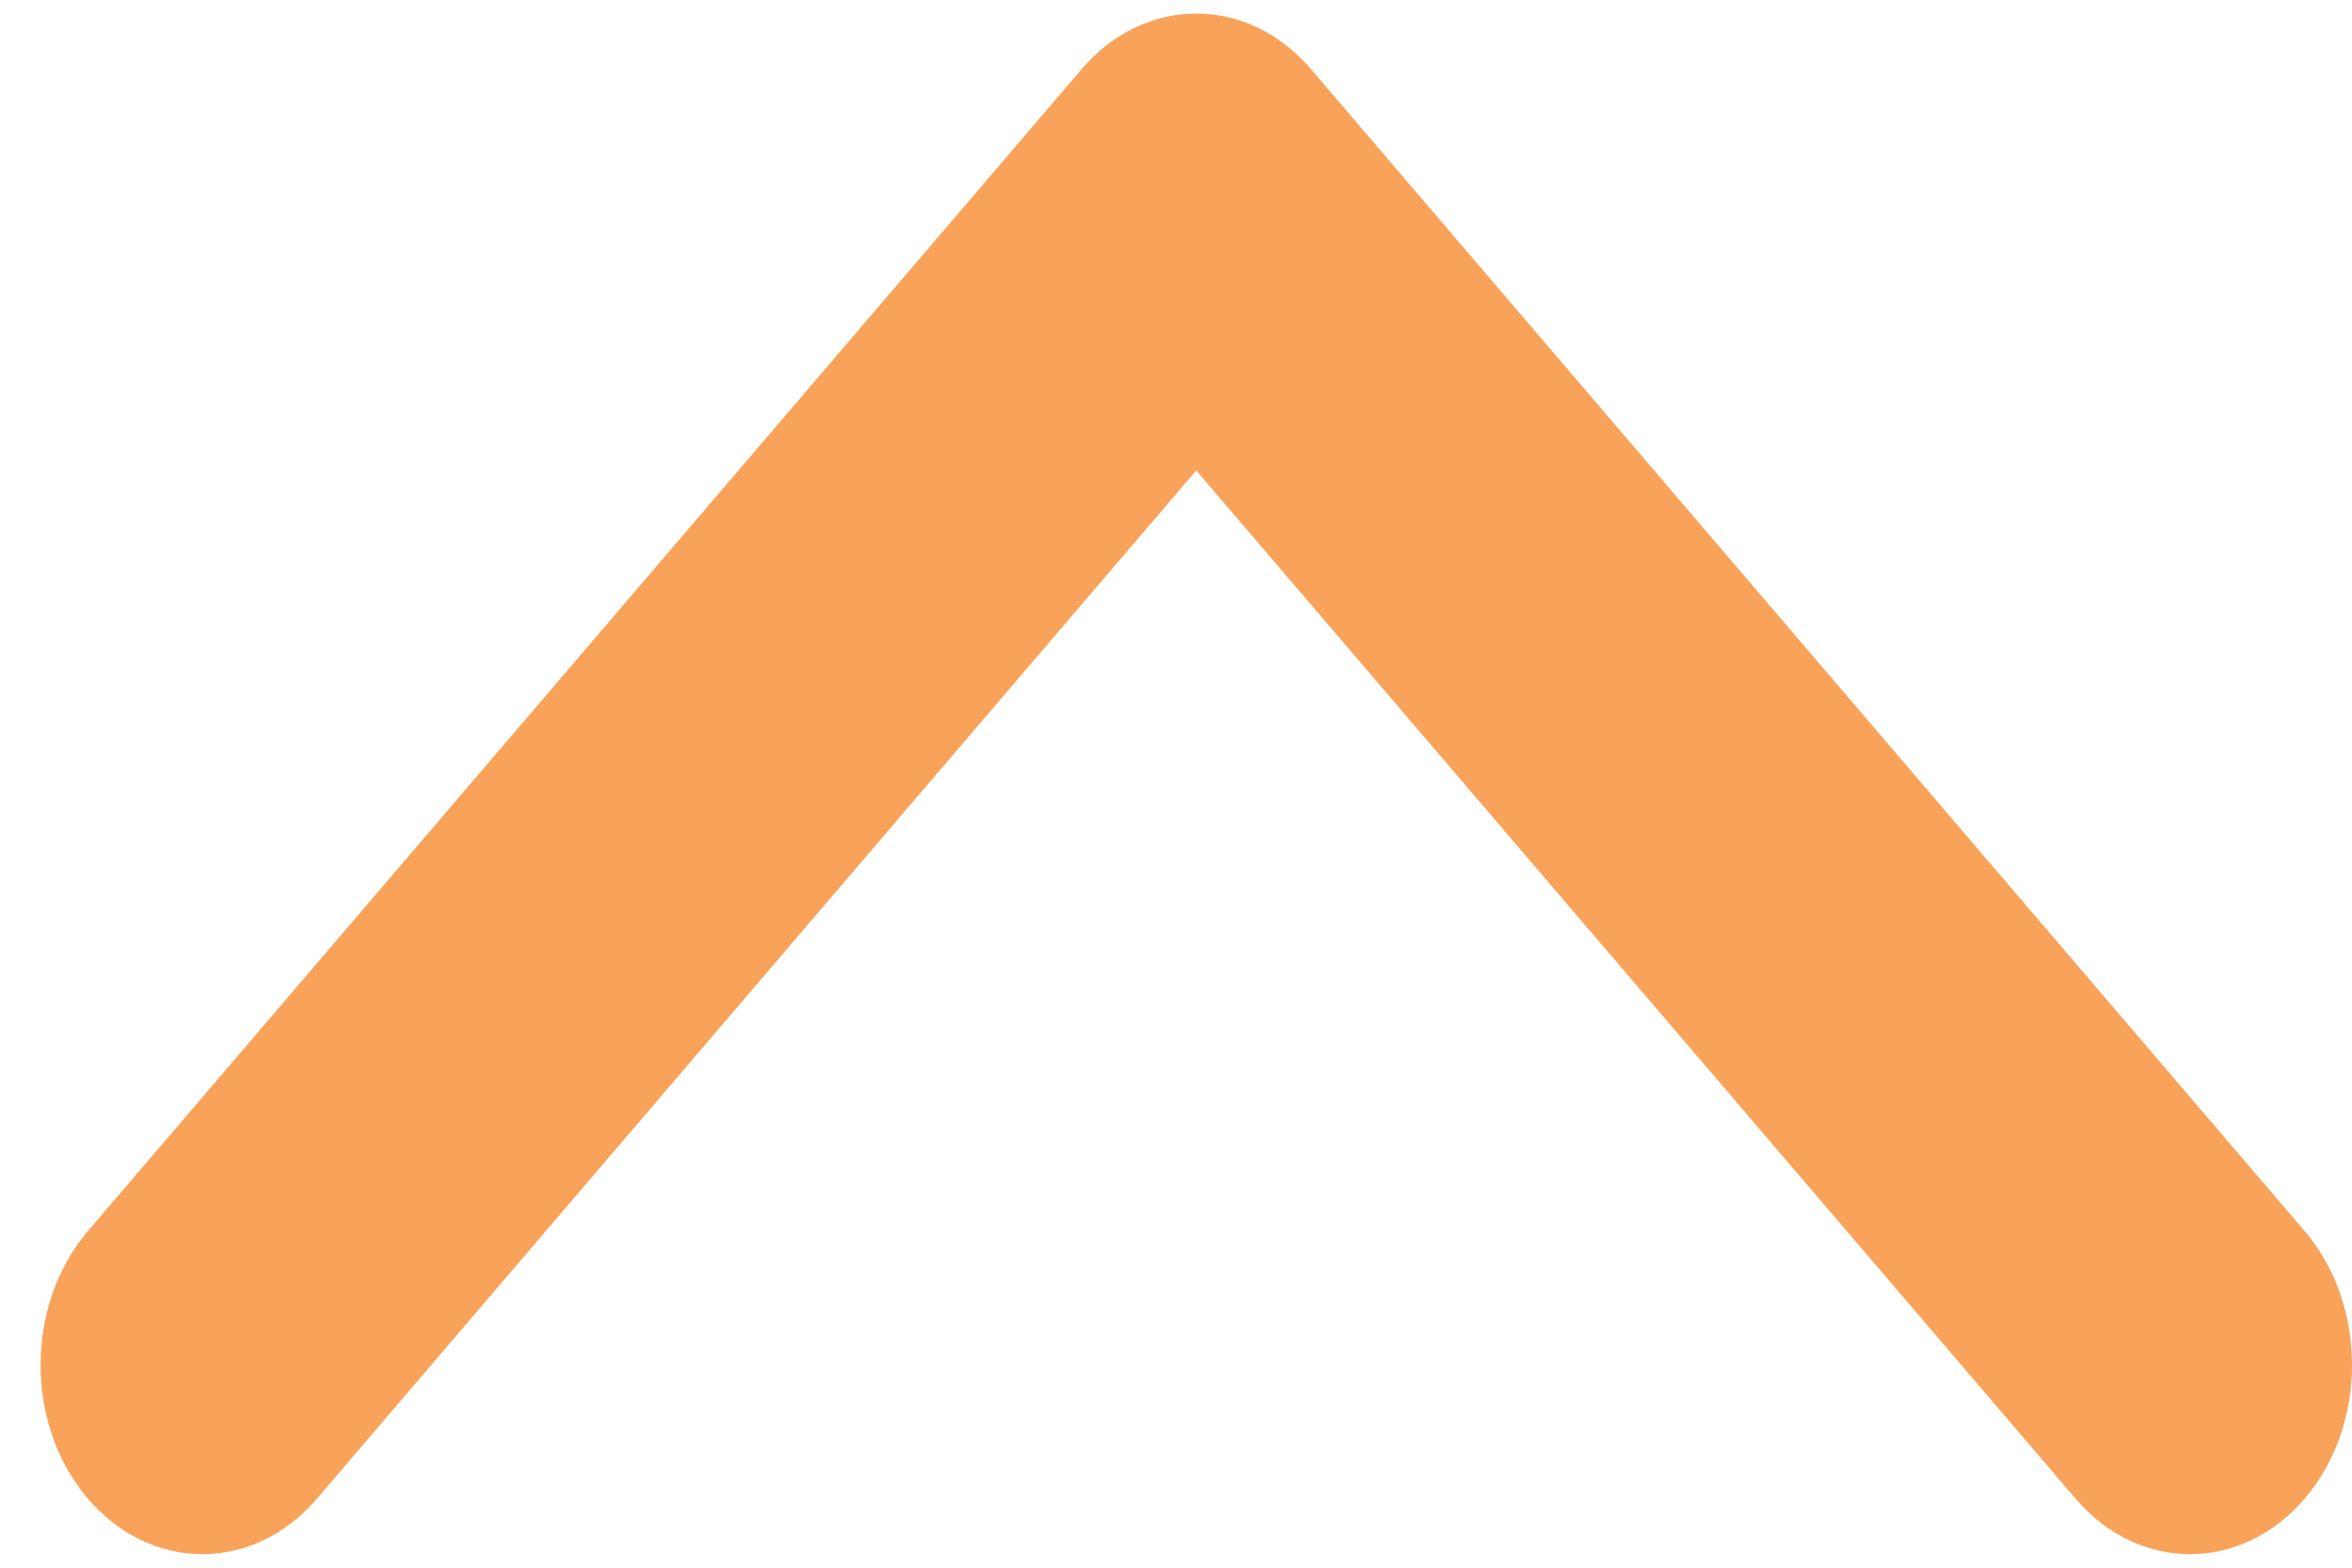 <svg width="18" height="12" viewBox="0 0 18 12" fill="none" xmlns="http://www.w3.org/2000/svg">
<g id="icon_arrow_down">
<path id="Path" d="M9.155 0.104C8.838 0.104 8.521 0.245 8.279 0.528L0.673 9.423C0.19 9.989 0.19 10.907 0.673 11.472C1.157 12.038 1.941 12.038 2.425 11.472L9.155 3.601L15.885 11.472C16.369 12.038 17.153 12.038 17.637 11.472C18.121 10.906 18.121 9.989 17.637 9.423L10.031 0.527C9.789 0.245 9.472 0.104 9.155 0.104Z" fill="#F9A259"/>
</g>
</svg>
